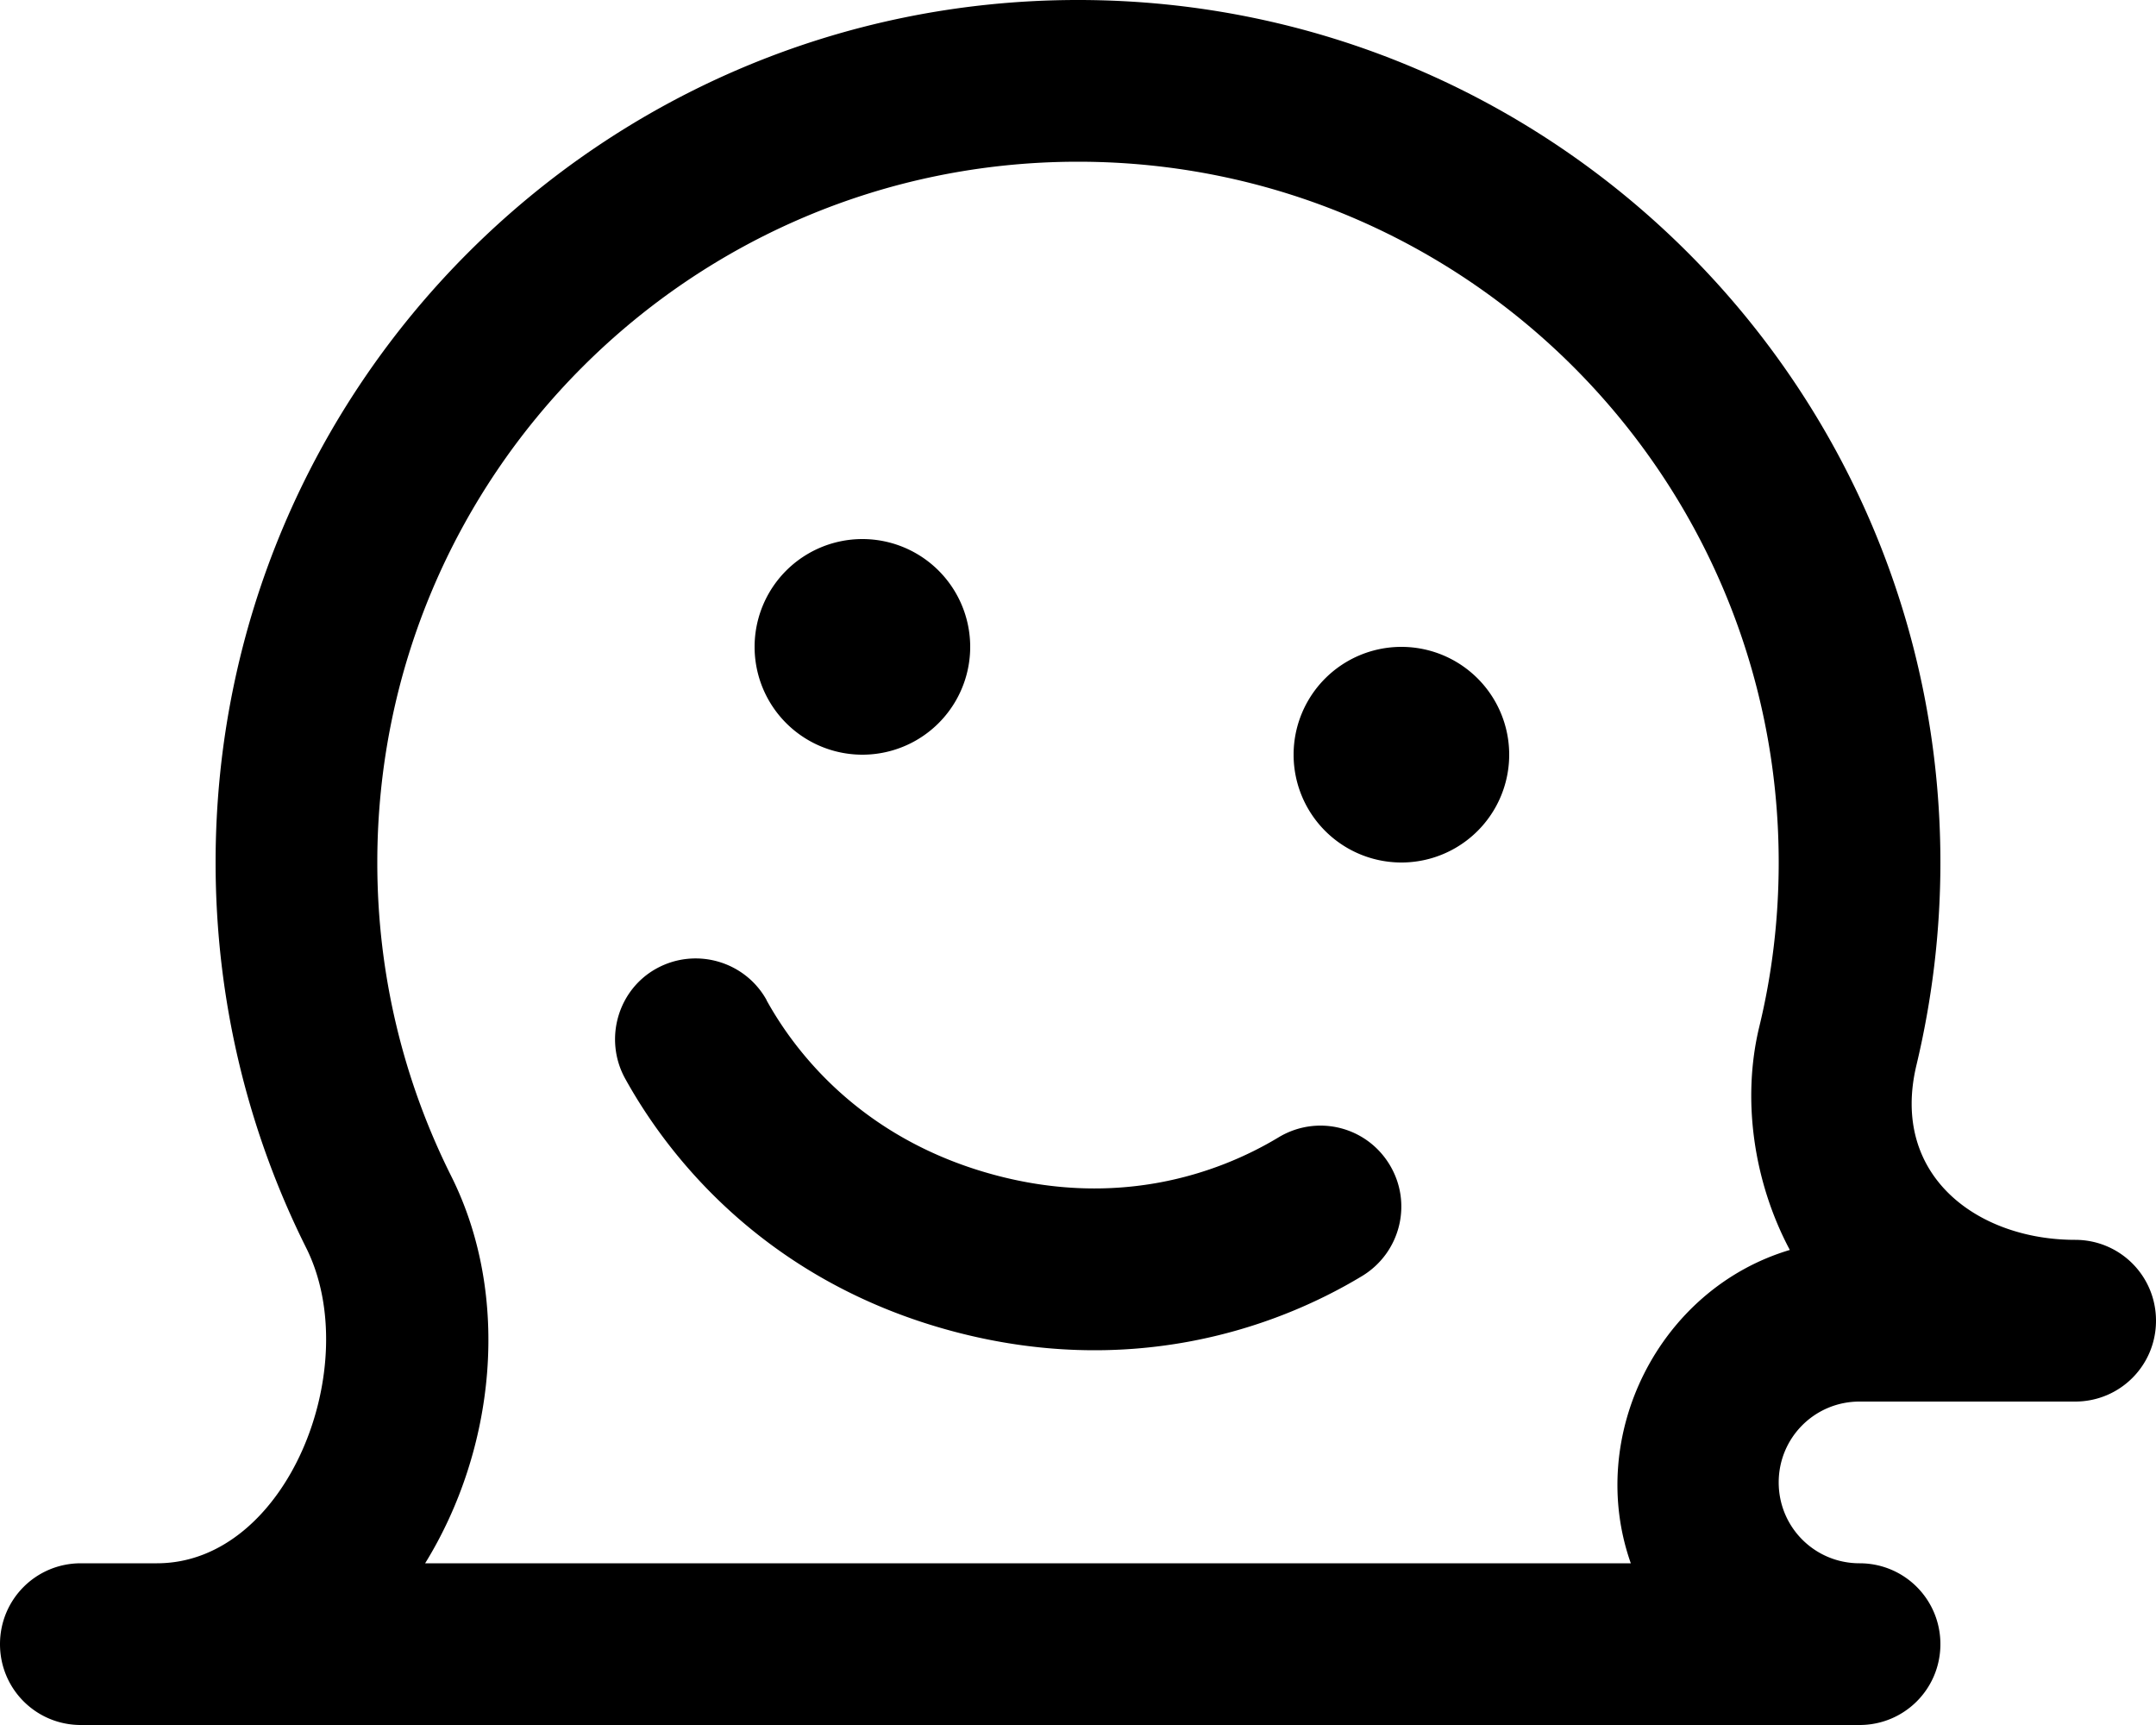 <svg fill="currentColor" xmlns="http://www.w3.org/2000/svg" viewBox="0 0 640 512"><!--! Font Awesome Pro 7.0.1 by @fontawesome - https://fontawesome.com License - https://fontawesome.com/license (Commercial License) Copyright 2025 Fonticons, Inc. --><path fill="currentColor" d="M227.6 296.9c-6.4-11.6-21-15.8-32.6-9.5s-15.8 21-9.5 32.6c15.4 27.9 45.7 61.3 97.2 75.1s94.4 .1 121.7-16.4c11.3-6.9 15-21.6 8.1-33s-21.6-15-33-8.1c-18.6 11.2-48.1 20.9-84.4 11.1s-57.1-32.9-67.6-51.9zM224 192a32 32 0 1 1 64 0 32 32 0 1 1 -64 0zm192 64a32 32 0 1 0 0-64 32 32 0 1 0 0 64zm152.9 60.1c-7.9 32.9 18.2 51.9 47.1 51.9 13.3 0 24 10.7 24 24s-10.7 24-24 24l-64 0c-13.3 0-24 10.7-24 24s10.7 24 24 24 24 10.7 24 24-10.7 24-24 24L24 512c-13.3 0-24-10.7-24-24s10.7-24 24-24l22.6 0C85.4 464 108.3 405.2 90.9 370.4 73.7 336 64 297.1 64 256 64 114.6 178.6 0 320 0S576 114.6 576 256c0 20.7-2.5 40.8-7.1 60.1zM528 256c0-114.9-93.1-208-208-208S112 141.1 112 256c0 33.5 7.9 65 21.9 93 18 35.9 13.1 81.3-7.7 115l357.9 0c-13.4-37.9 8.3-81.4 47.2-93-10.9-20.5-14.2-44.9-9.1-66.1 3.8-15.6 5.8-32 5.8-48.9z"/></svg>